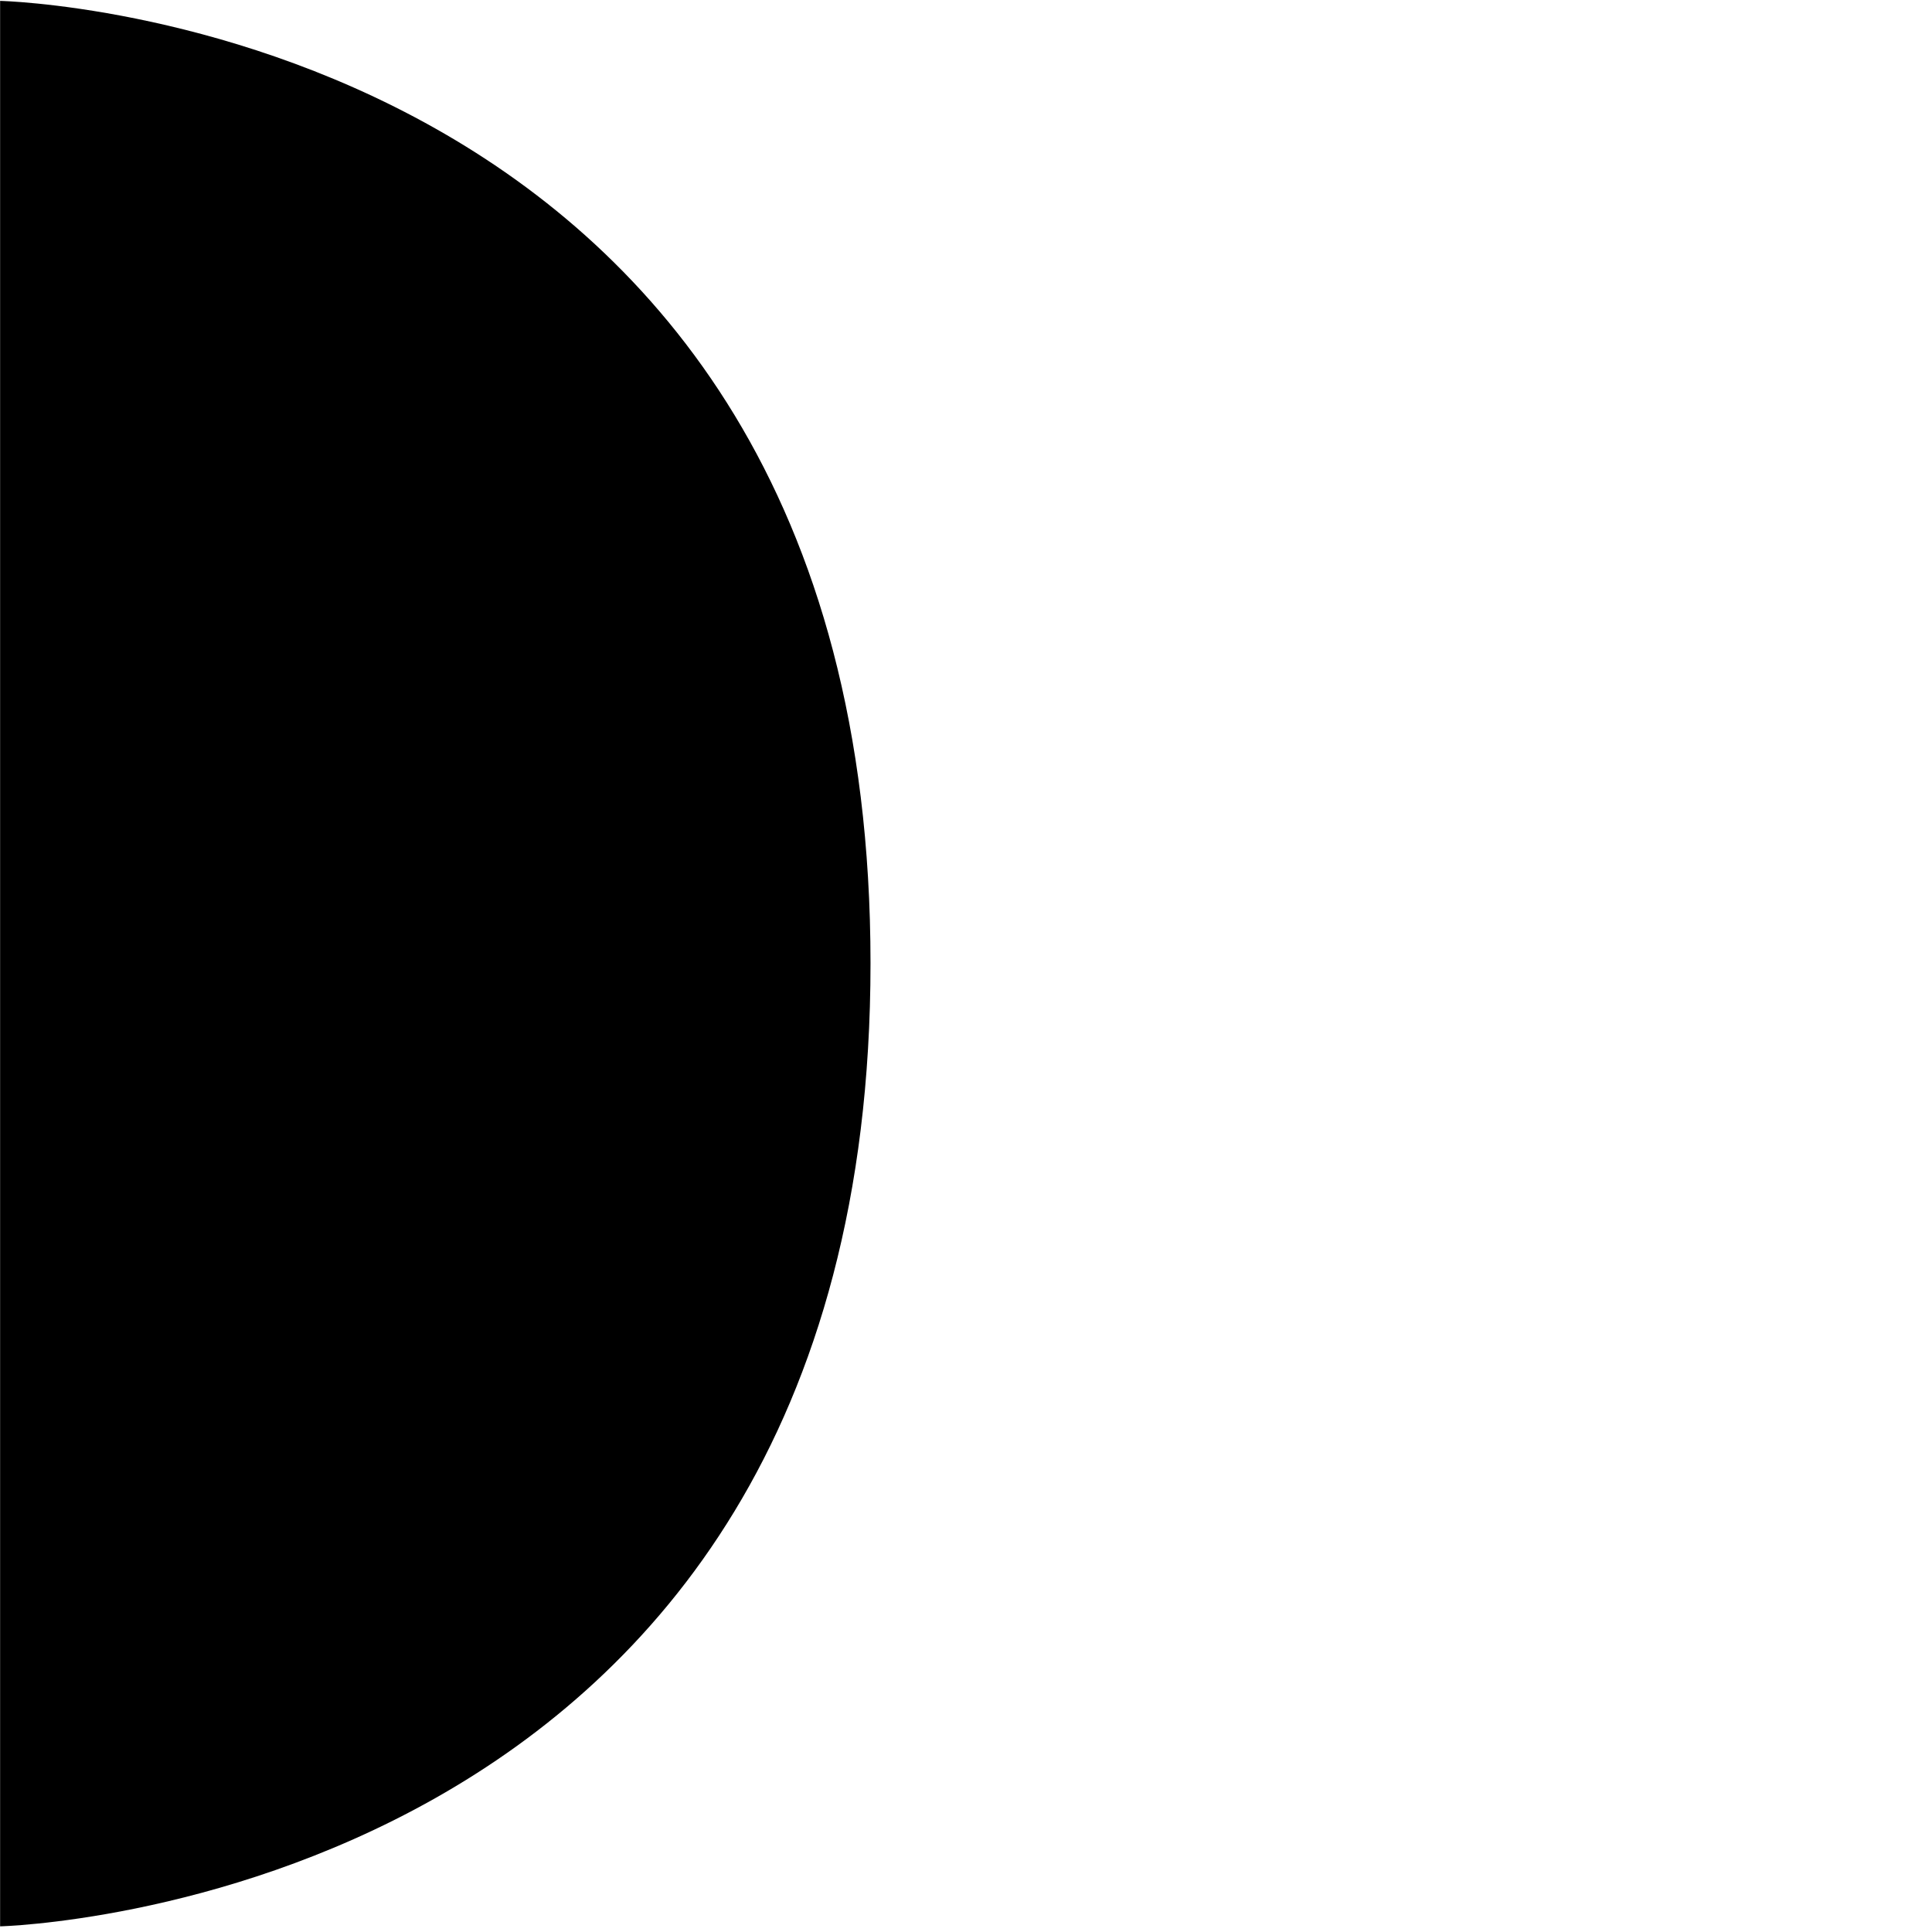 <?xml version="1.0" encoding="UTF-8" standalone="no"?>
<svg
   viewBox="0 0 400 400"
   style="margin-left:-1px"
   version="1.1"
   id="svg150"
   xmlns="http://www.w3.org/2000/svg"
   xmlns:svg="http://www.w3.org/2000/svg">
  <defs
     id="defs154" />
  <path
     style="stroke-width:1.512"
     d="M 0.022,0.183 V 398.829 c 0,0 180.208,-4.319 180.208,-199.4 C 180.23,4.204 0.022,0.183 0.022,0.183 Z"
     id="path368" />
</svg>

